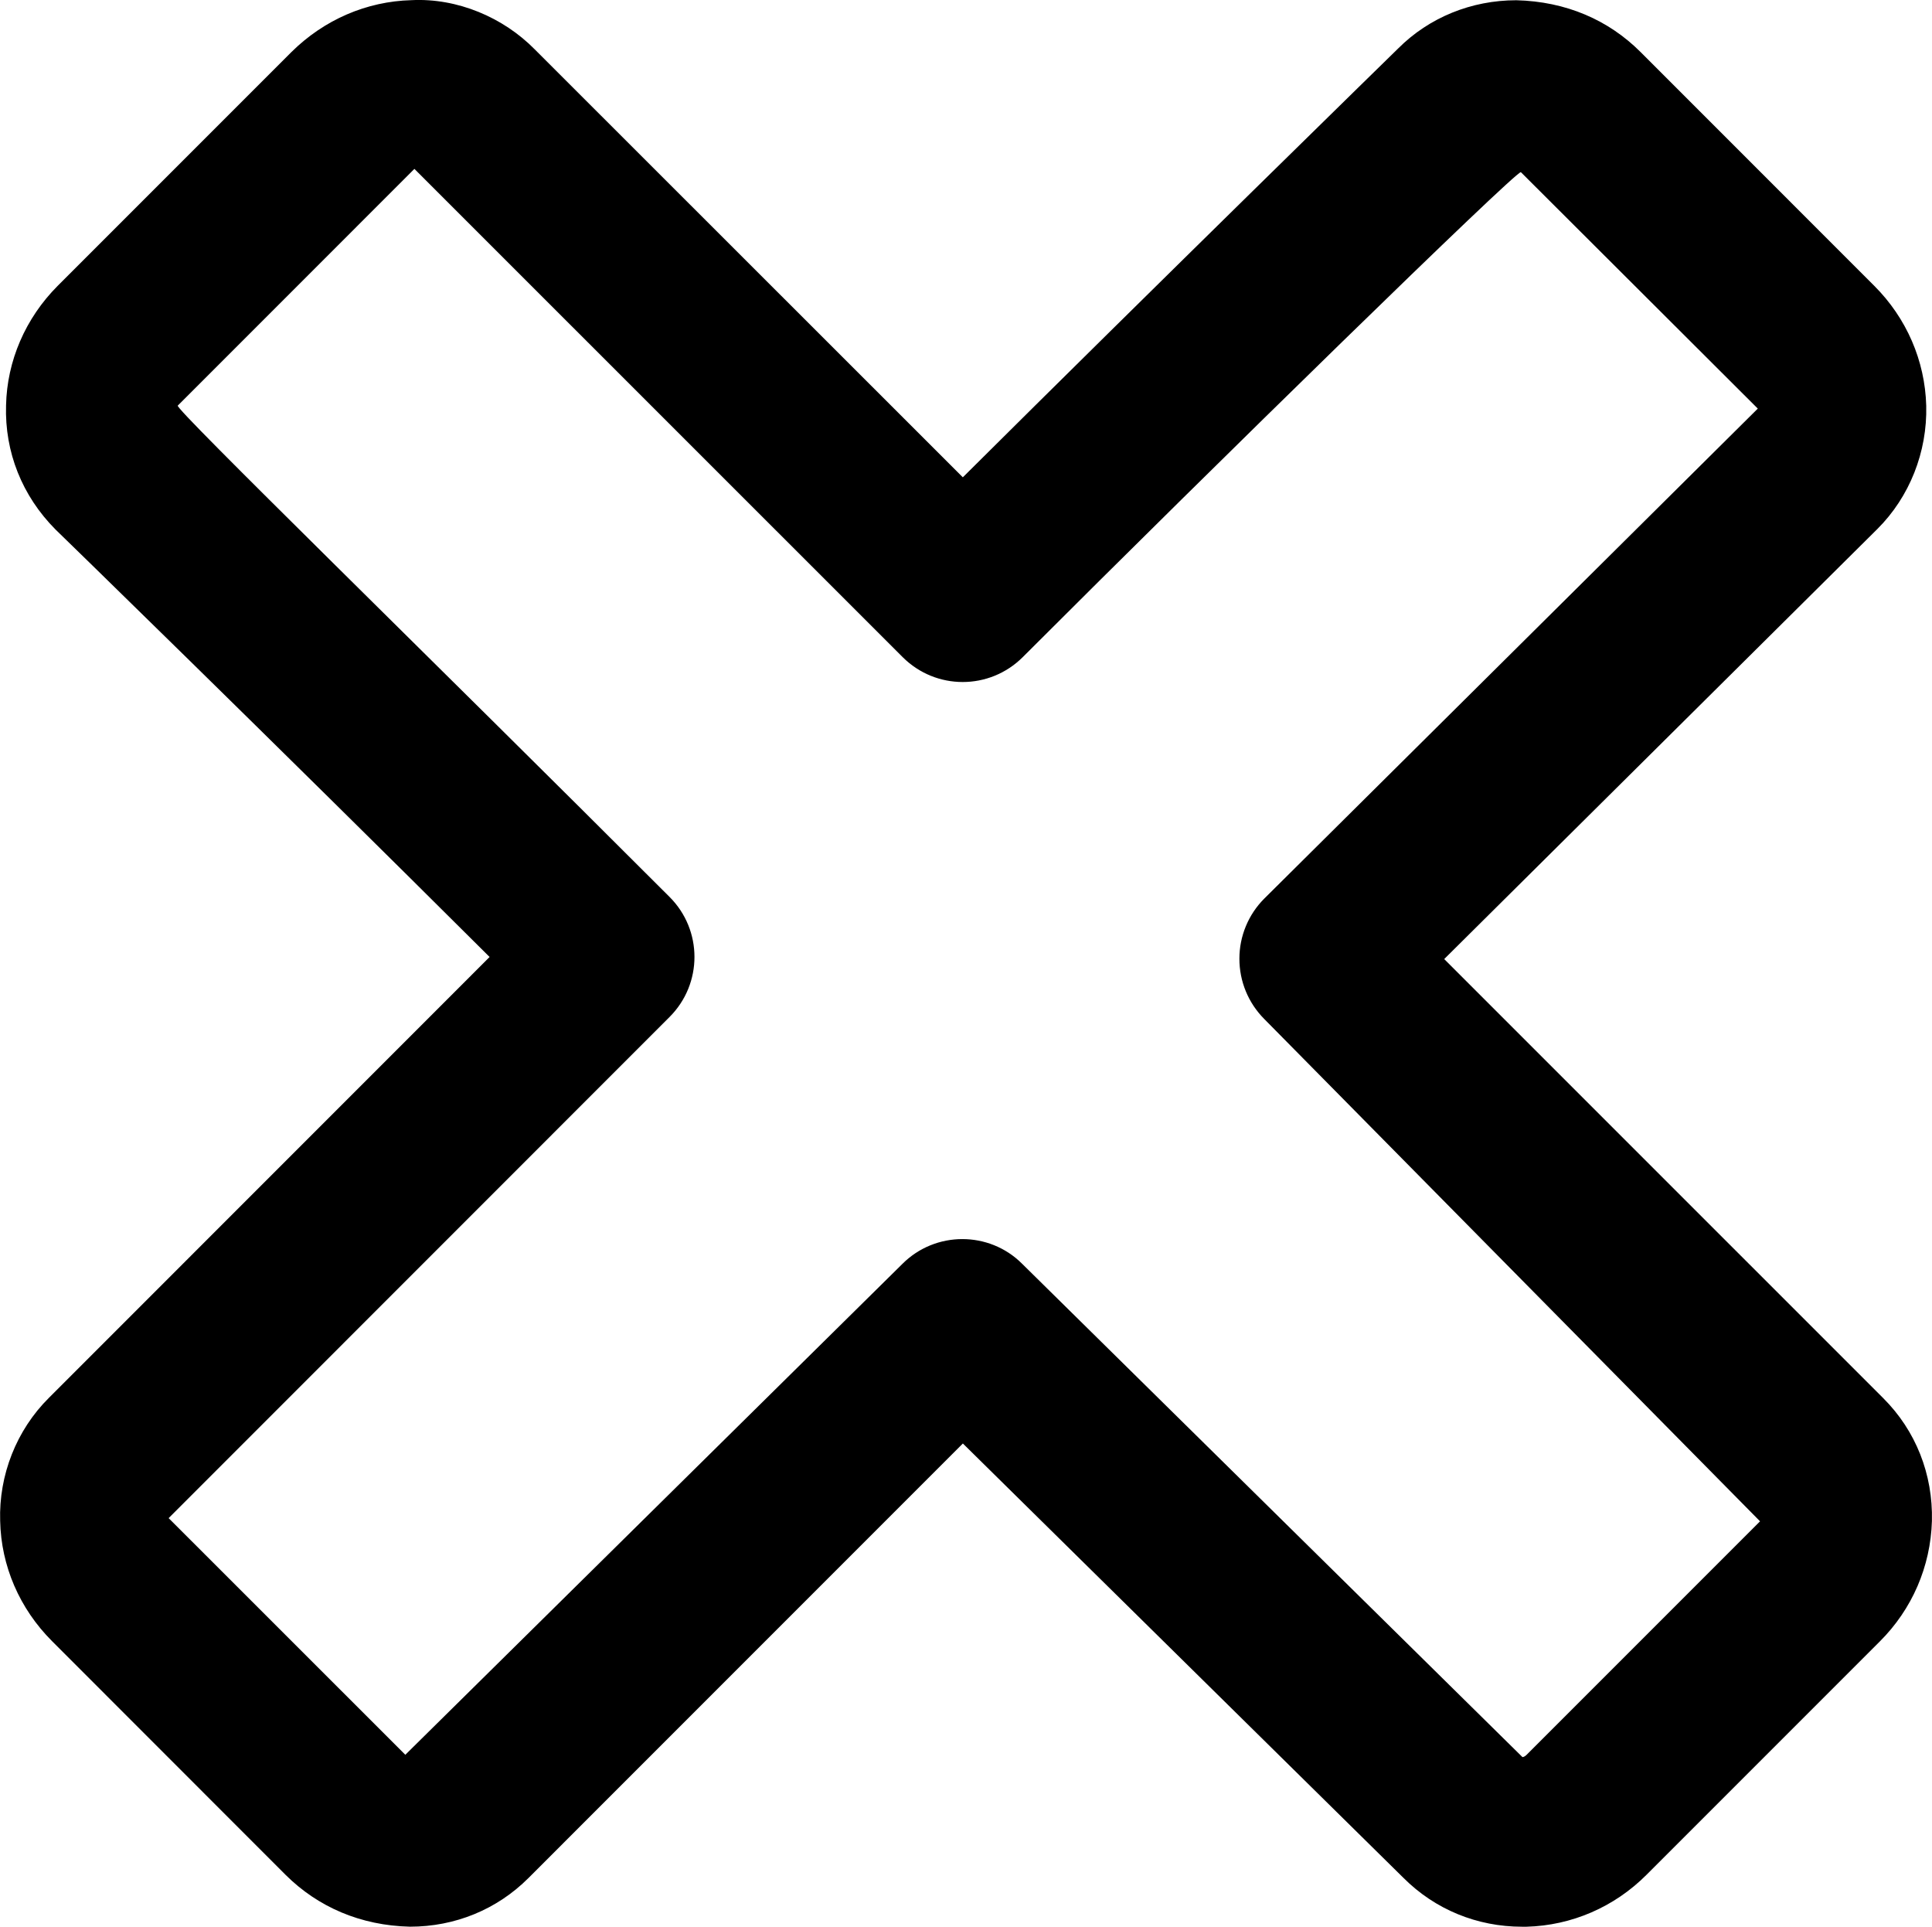 <?xml version="1.0" encoding="utf-8"?>
<!-- Generator: Adobe Illustrator 16.0.4, SVG Export Plug-In . SVG Version: 6.00 Build 0)  -->
<!DOCTYPE svg PUBLIC "-//W3C//DTD SVG 1.1//EN" "http://www.w3.org/Graphics/SVG/1.1/DTD/svg11.dtd">
<svg version="1.1" id="Capa_1" xmlns="http://www.w3.org/2000/svg" xmlns:xlink="http://www.w3.org/1999/xlink" x="0px" y="0px"
	 width="47.223px" height="47.084px" viewBox="0 0 47.223 47.084" enable-background="new 0 0 47.223 47.084" xml:space="preserve">
<path d="M46.033,34.169L35.3,23.437l10.588-10.51c0.788-0.785,1.222-1.883,1.194-3.012c-0.03-1.1-0.481-2.142-1.271-2.931
	l-5.707-5.708c-0.789-0.791-1.83-1.24-3.041-1.27c-1.102,0-2.132,0.423-2.884,1.174c0,0-5.985,5.849-10.645,10.484L13.067,1.203
	c-0.764-0.775-1.885-1.256-3.011-1.199C8.961,0.033,7.922,0.481,7.122,1.273L1.41,6.985C0.62,7.778,0.171,8.821,0.148,9.906
	c-0.035,1.141,0.392,2.212,1.209,3.034c0.003,0.001,5.234,5.092,10.61,10.446L1.193,34.162c-0.792,0.787-1.224,1.889-1.189,3.004
	c0.022,1.101,0.475,2.146,1.267,2.938l5.71,5.713c0.792,0.787,1.833,1.238,3.041,1.266c1.102,0,2.128-0.421,2.897-1.191
	l10.616-10.617l10.771,10.617c0.771,0.771,1.798,1.192,2.9,1.192c0.018,0,0.092,0,0.106,0c1.103-0.03,2.144-0.479,2.933-1.269
	l5.705-5.705c0.785-0.784,1.238-1.824,1.271-2.941C47.249,36.026,46.825,34.96,46.033,34.169z M37.312,42.885
	c-0.042,0.042-0.082,0.054-0.099,0.054L24.978,30.878c-0.401-0.4-0.931-0.598-1.456-0.598c-0.528,0-1.061,0.201-1.466,0.607
	L9.907,42.882l-5.785-5.783l12.245-12.248c0.81-0.811,0.81-2.121,0-2.931C10.496,16.048,4.248,9.969,4.345,9.912l5.784-5.785
	l11.935,11.932c0.812,0.81,2.121,0.81,2.934,0c4.72-4.72,12.019-11.852,12.175-11.852c0.001,0,0.001,0,0.001,0l5.791,5.778
	L30.903,21.958c-0.389,0.389-0.609,0.918-0.609,1.468c-0.001,0.554,0.216,1.08,0.604,1.472L43.02,37.177L37.312,42.885z"/>
</svg>
